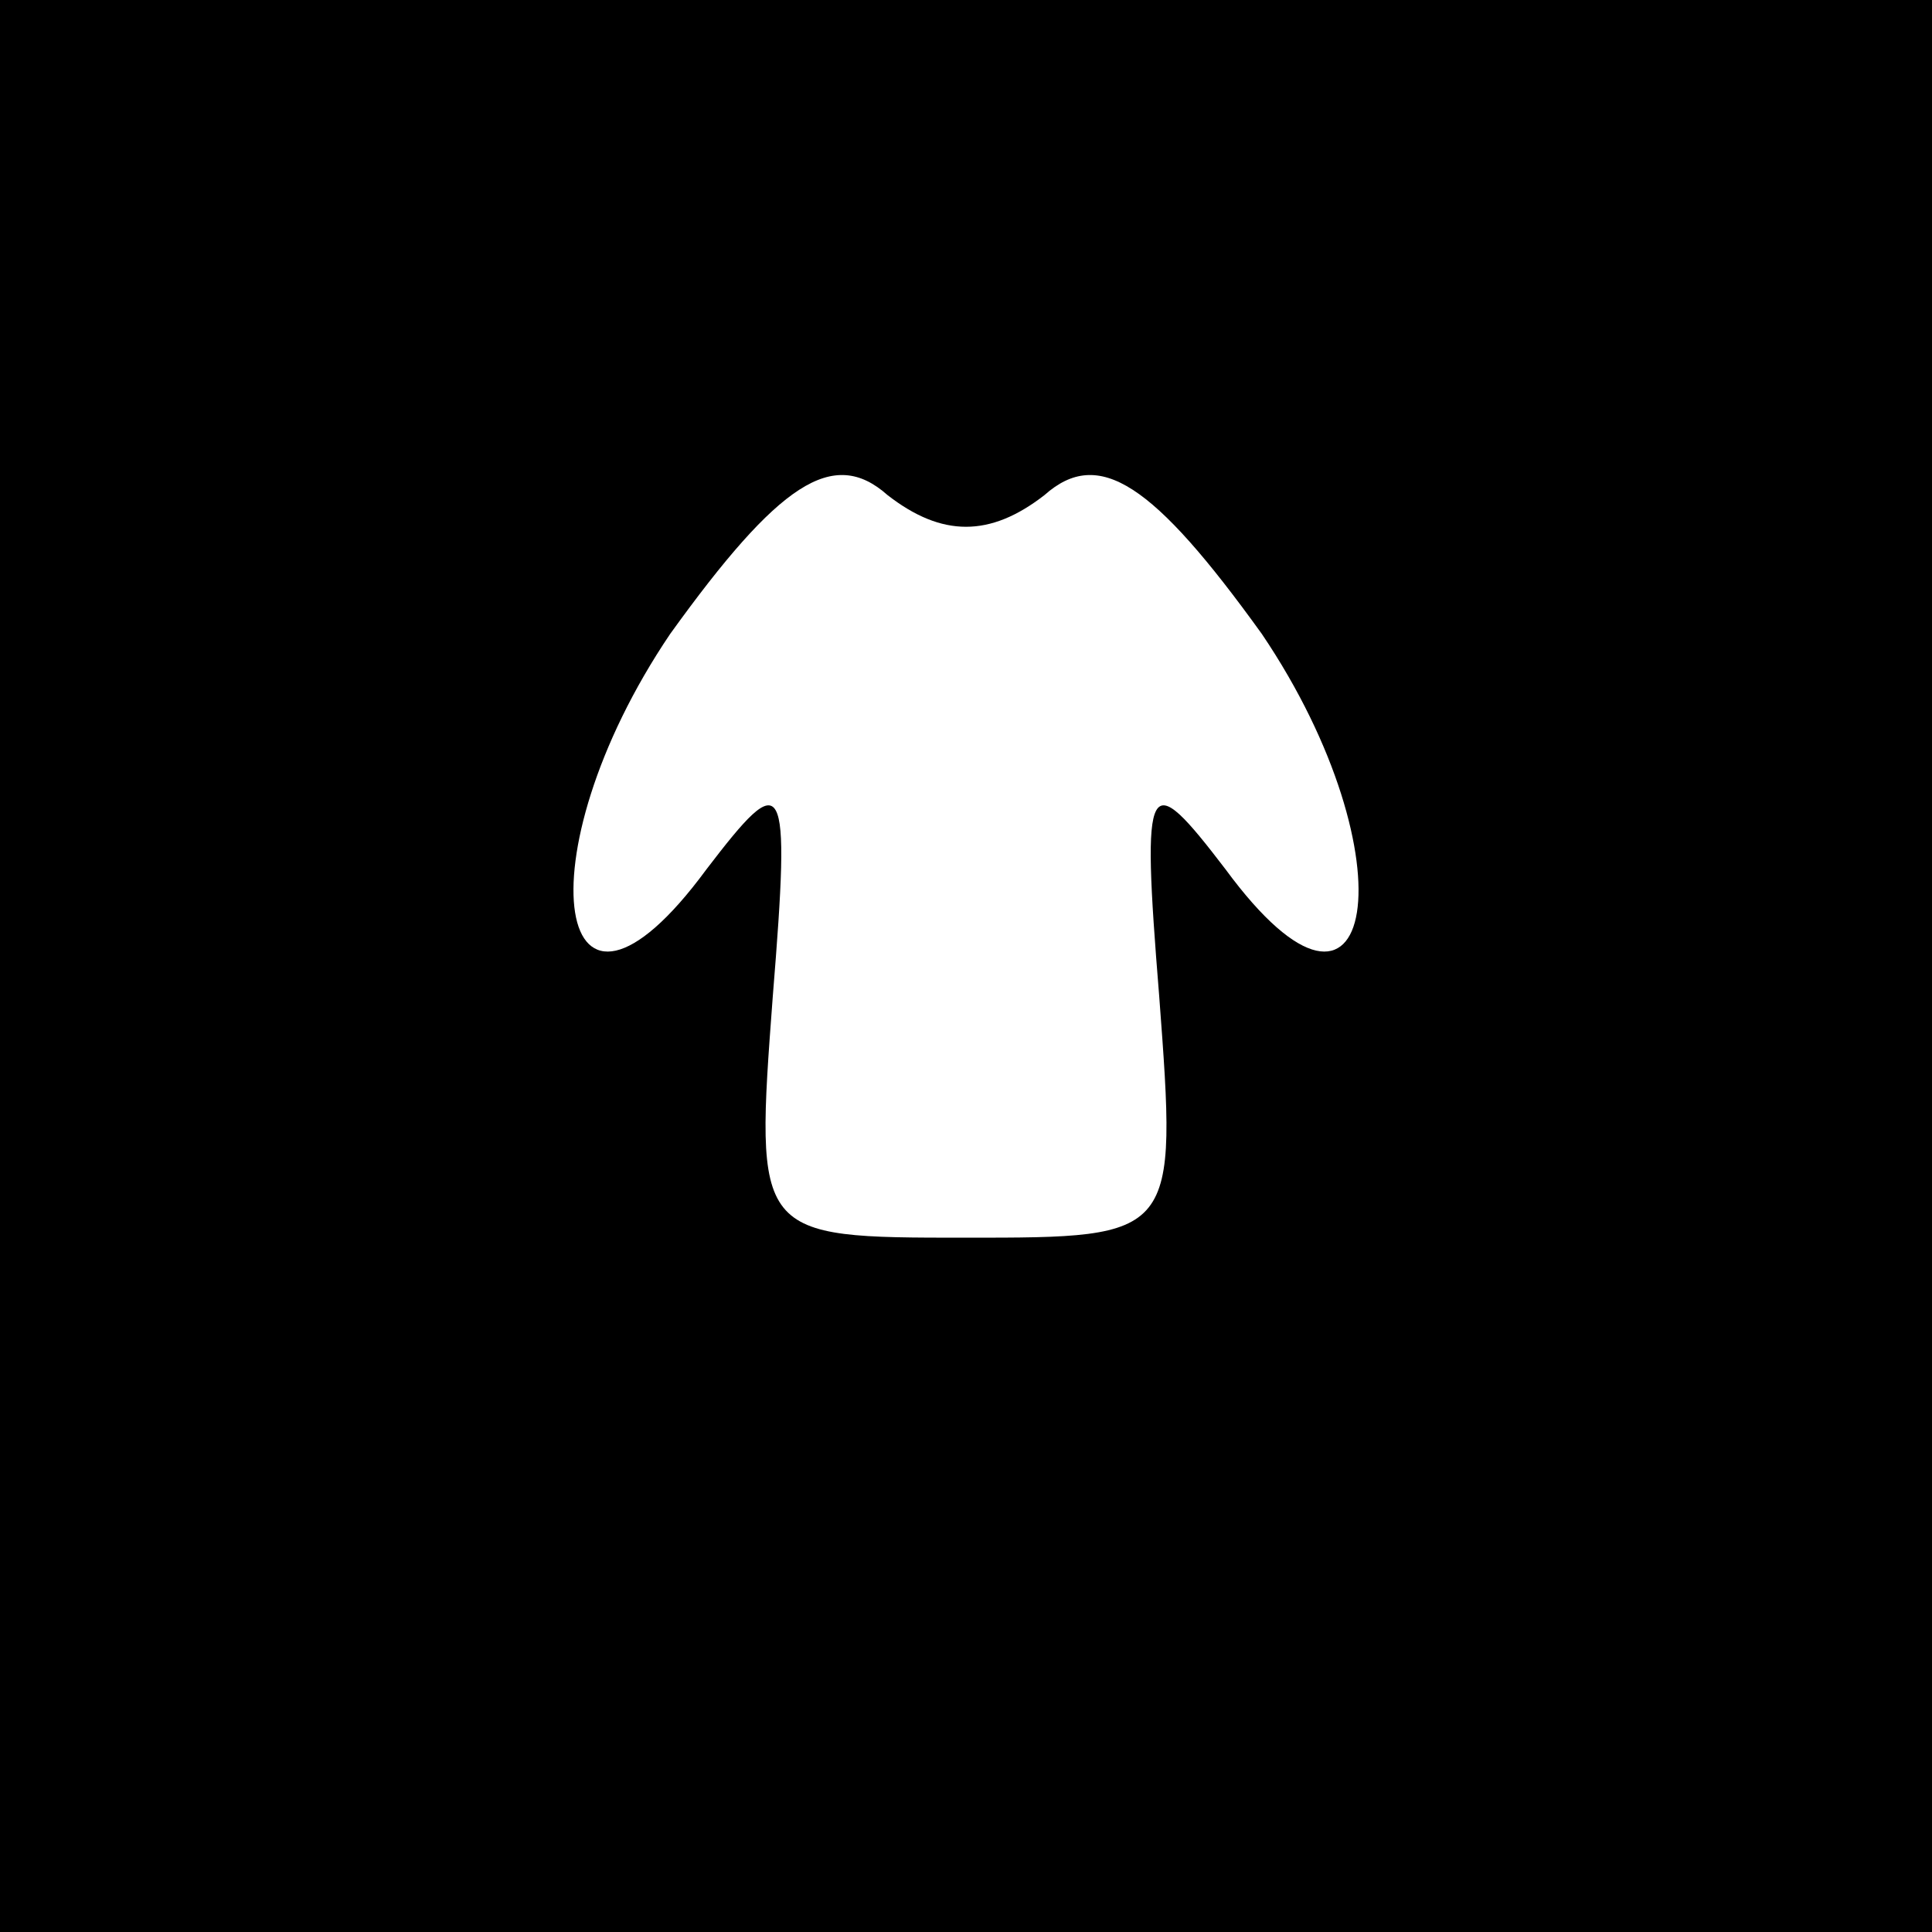 <?xml version="1.0" standalone="no"?>
<!DOCTYPE svg PUBLIC "-//W3C//DTD SVG 20010904//EN"
 "http://www.w3.org/TR/2001/REC-SVG-20010904/DTD/svg10.dtd">
<svg version="1.0" xmlns="http://www.w3.org/2000/svg"
 width="32pt" height="32pt" viewBox="0 0 32 32"
 preserveAspectRatio="xMidYMid meet">
<rect x="0" y="0" width="32" height="32" fill="#808080" stroke="none"/>
<g transform="translate(0,32) scale(0.1,-0.1)"
fill="#000000" stroke="none">
<path fill="#000000" stroke="none" d="M0 160 l0 -160 160 0 160 0 0 160 0
160 -160 0 -160 0 0 -160z"/>
<path fill="#ffffff" stroke="none" d="M173 238 c9 8 18 2 36 -23 25 -37 19
-73 -6 -39 -13 17 -14 16 -11 -21 3 -40 3 -40 -32 -40 -35 0 -35 0 -32 40 3
37 2 38 -11 21 -25 -34 -31 2 -6 39 18 25 27 31 36 23 9 -7 17 -7 26 0z"/>
</g>
</svg>
